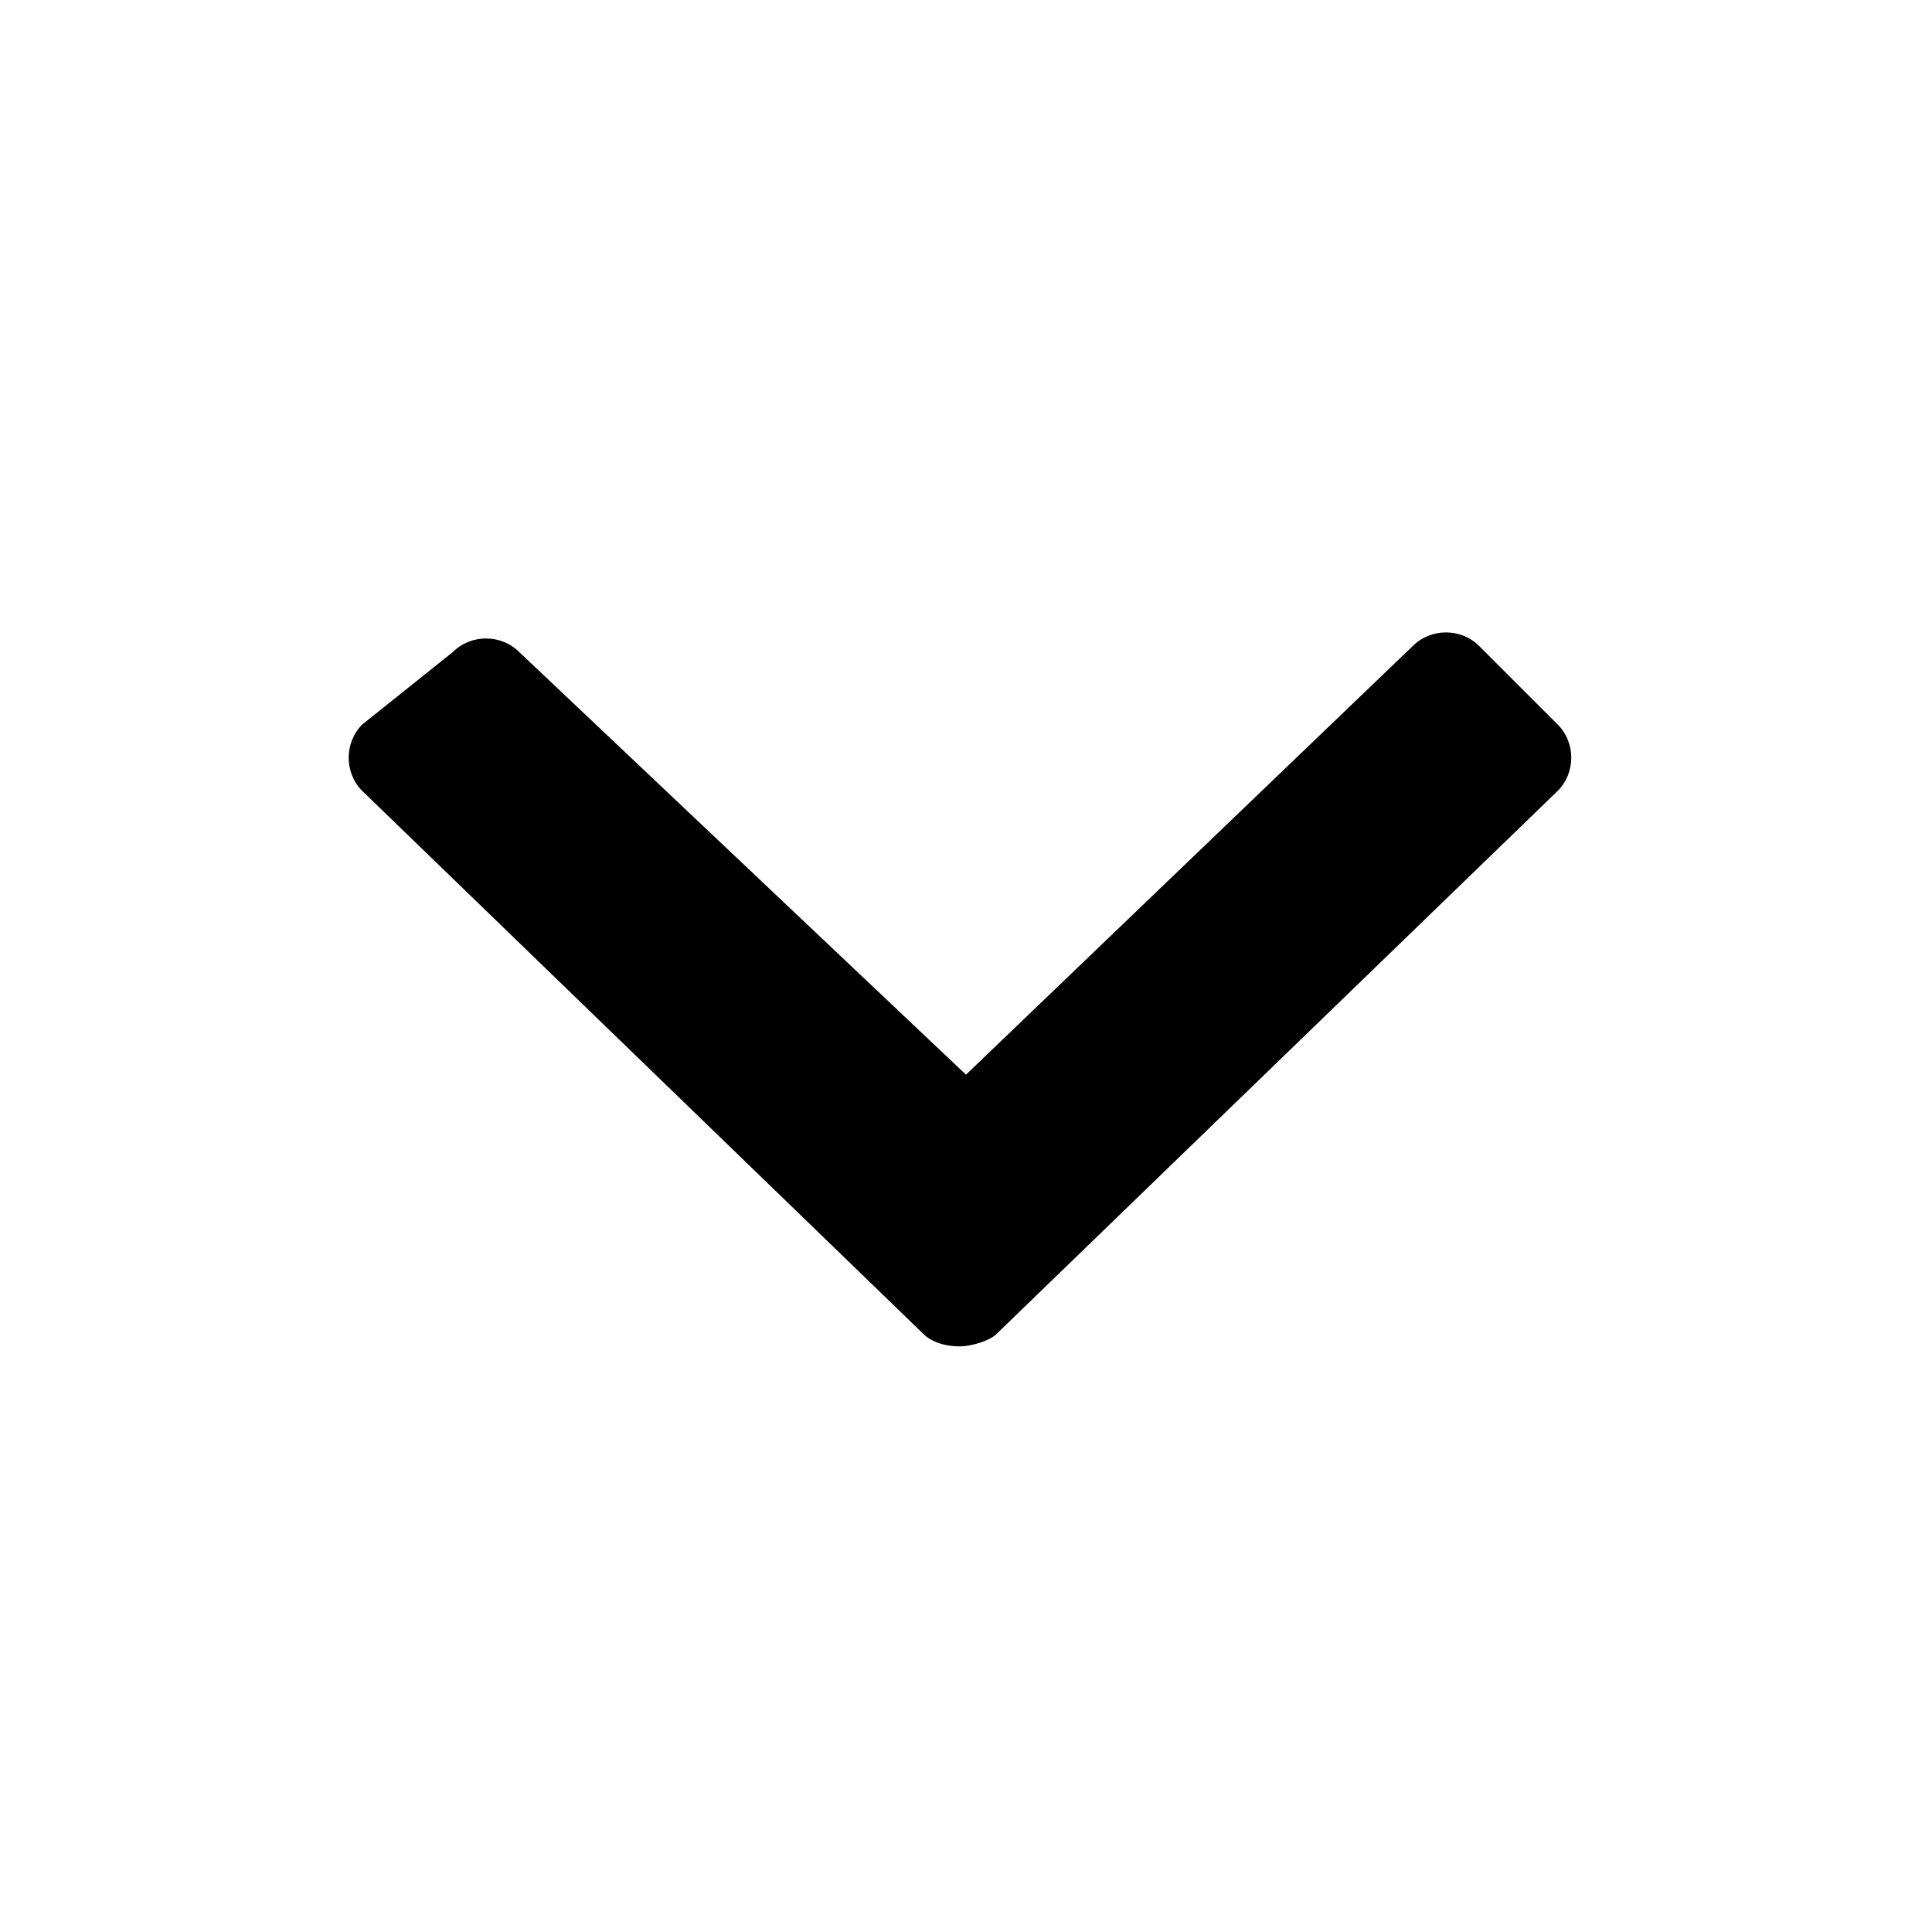 <!-- Generated by IcoMoon.io -->
<svg version="1.1" xmlns="http://www.w3.org/2000/svg" width="32" height="32" viewBox="0 0 32 32">
<title>chevron-down</title>
<path d="M8.6 10.8c-0.3-0.3-0.8-0.3-1.1 0l-1.5 1.2c-0.3 0.3-0.3 0.8 0 1.1l9.3 9c0.1 0.1 0.3 0.2 0.6 0.2 0.2 0 0.5-0.1 0.6-0.2l9.3-9c0.3-0.3 0.3-0.8 0-1.1l-1.3-1.3c-0.3-0.3-0.8-0.3-1.1 0l-7.4 7.1-7.4-7z"></path>
</svg>
